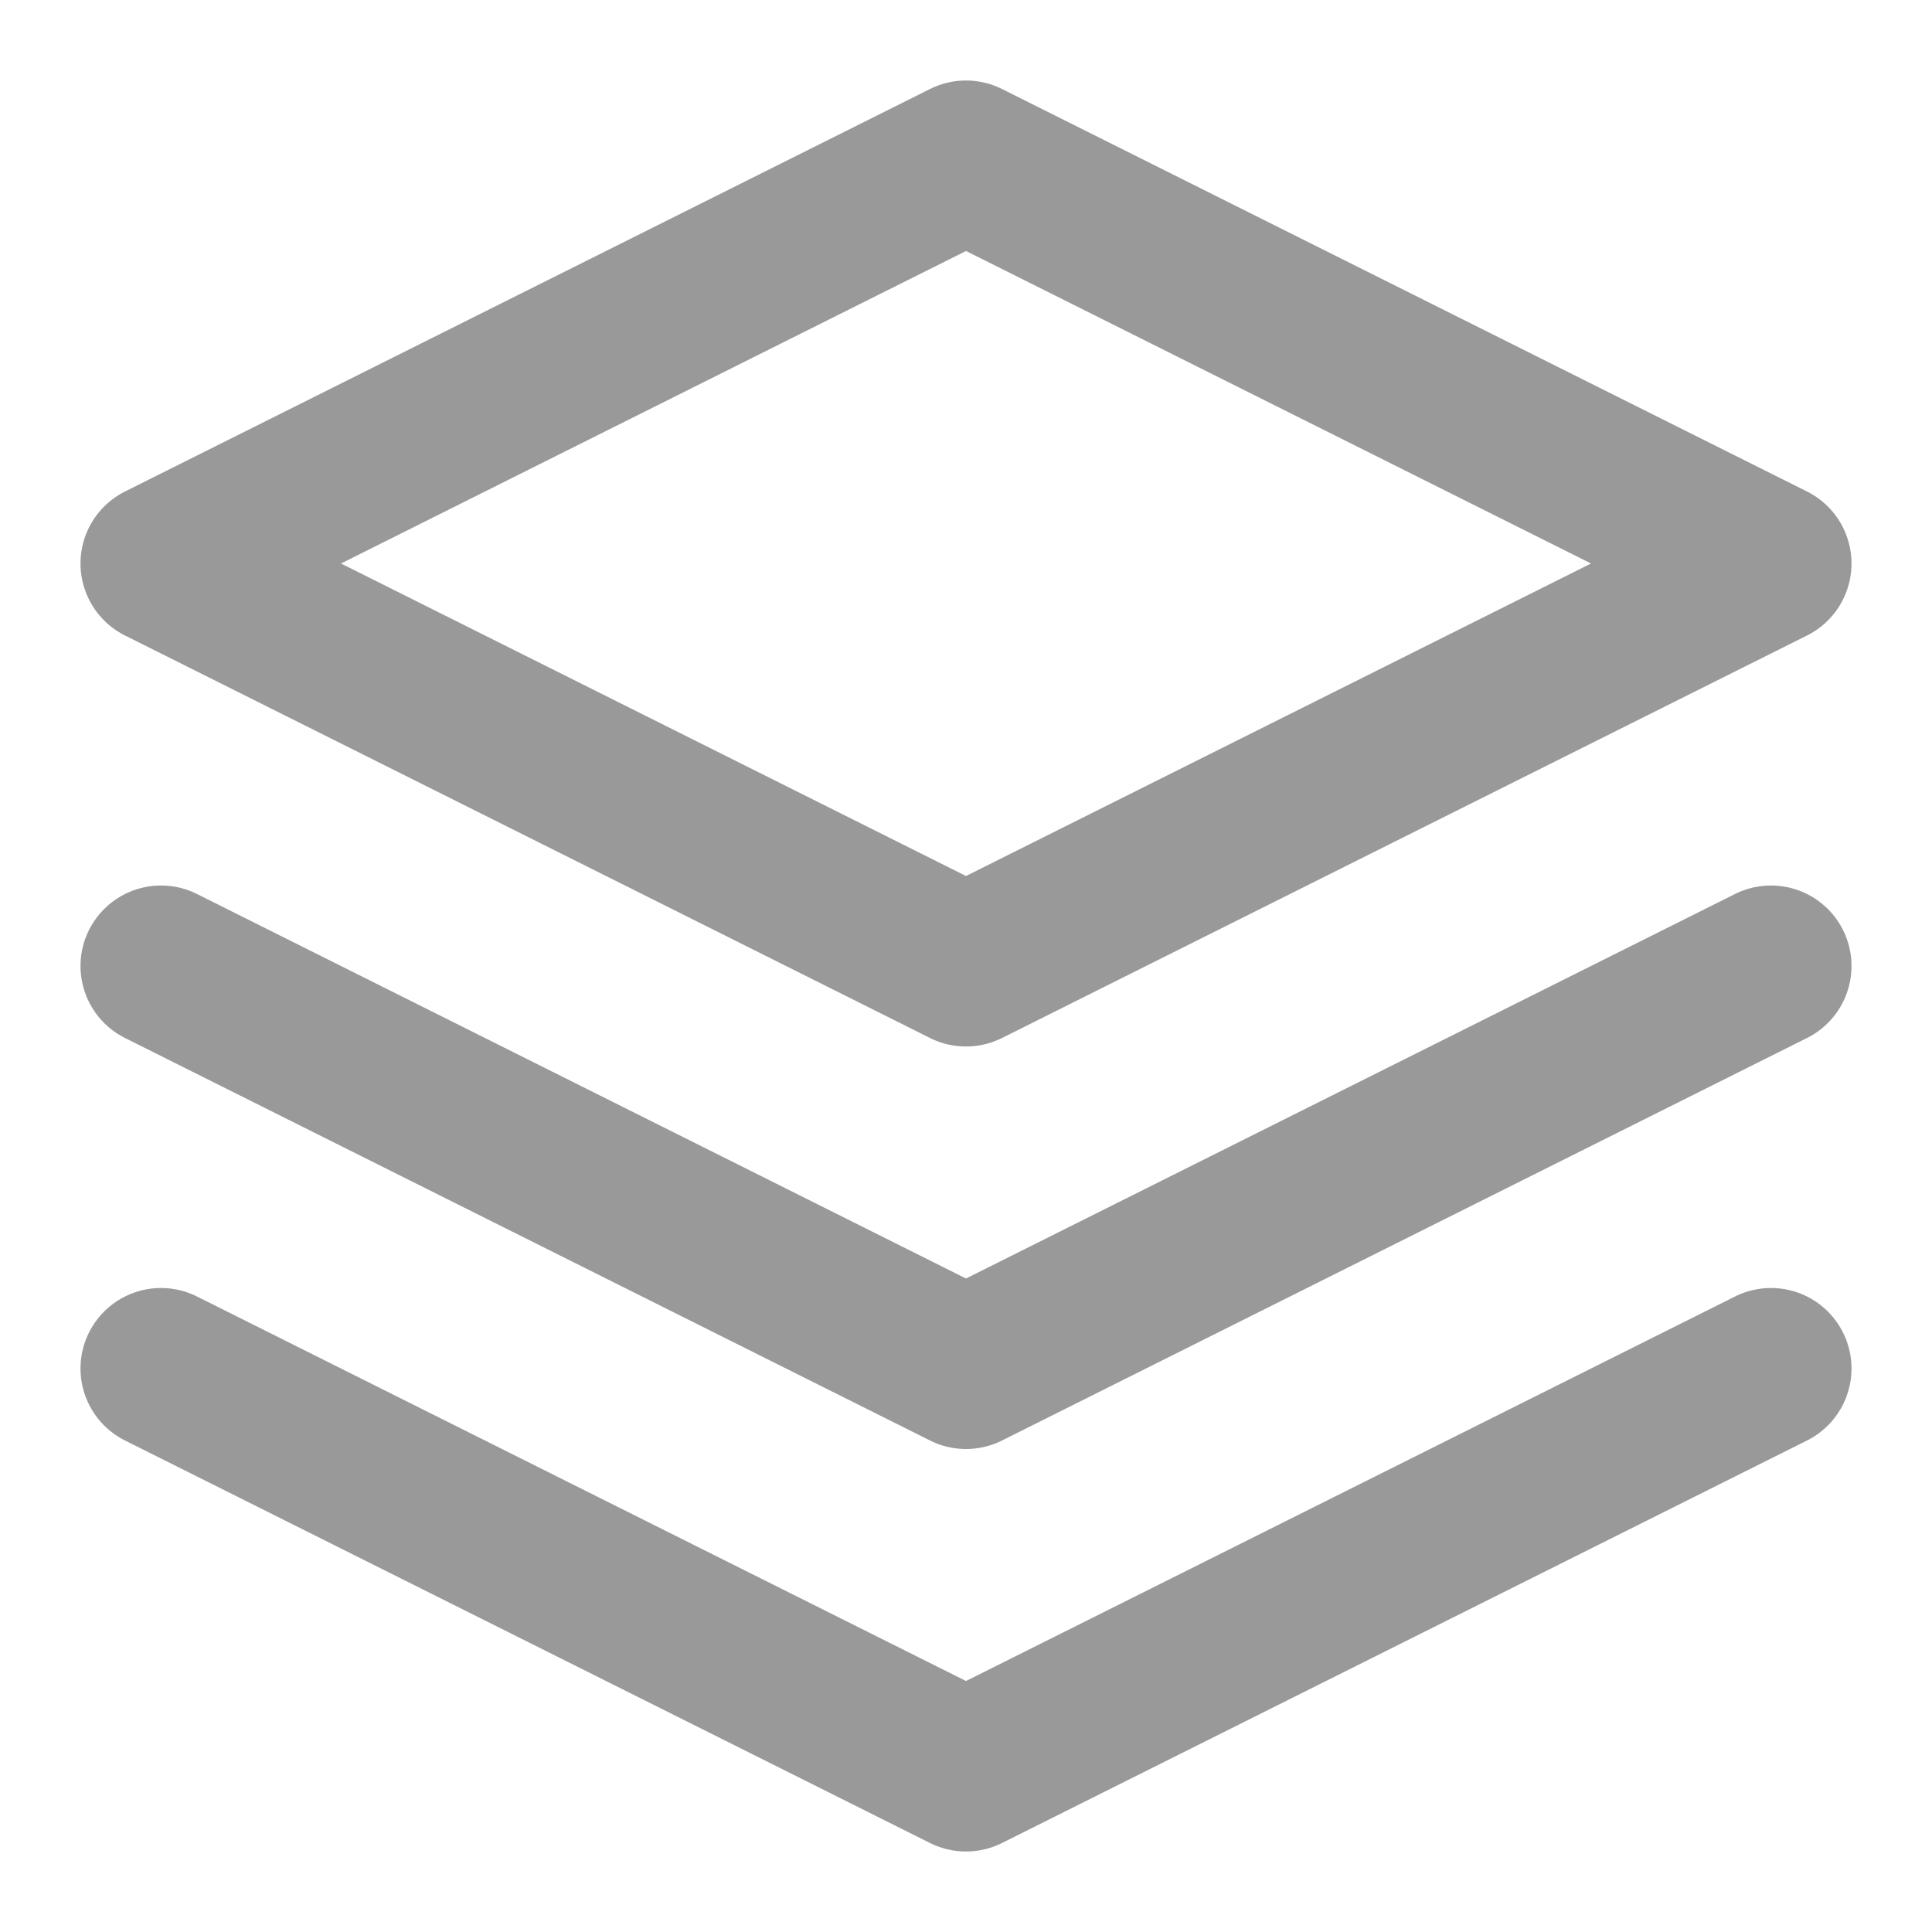 <svg width="24" height="24" viewBox="0 0 24 24" fill="none" xmlns="http://www.w3.org/2000/svg">
    <path fill-rule="evenodd" clip-rule="evenodd" d="M12 2L2 7L12 12L22 7L12 2V2Z" stroke="#999999" stroke-width="2" stroke-linecap="round" stroke-linejoin="round"/>
    <path d="M2 17L12 22L22 17" stroke="#999999" stroke-width="2" stroke-linecap="round" stroke-linejoin="round"/>
    <path d="M2 12L12 17L22 12" stroke="#999999" stroke-width="2" stroke-linecap="round" stroke-linejoin="round"/>
</svg>
